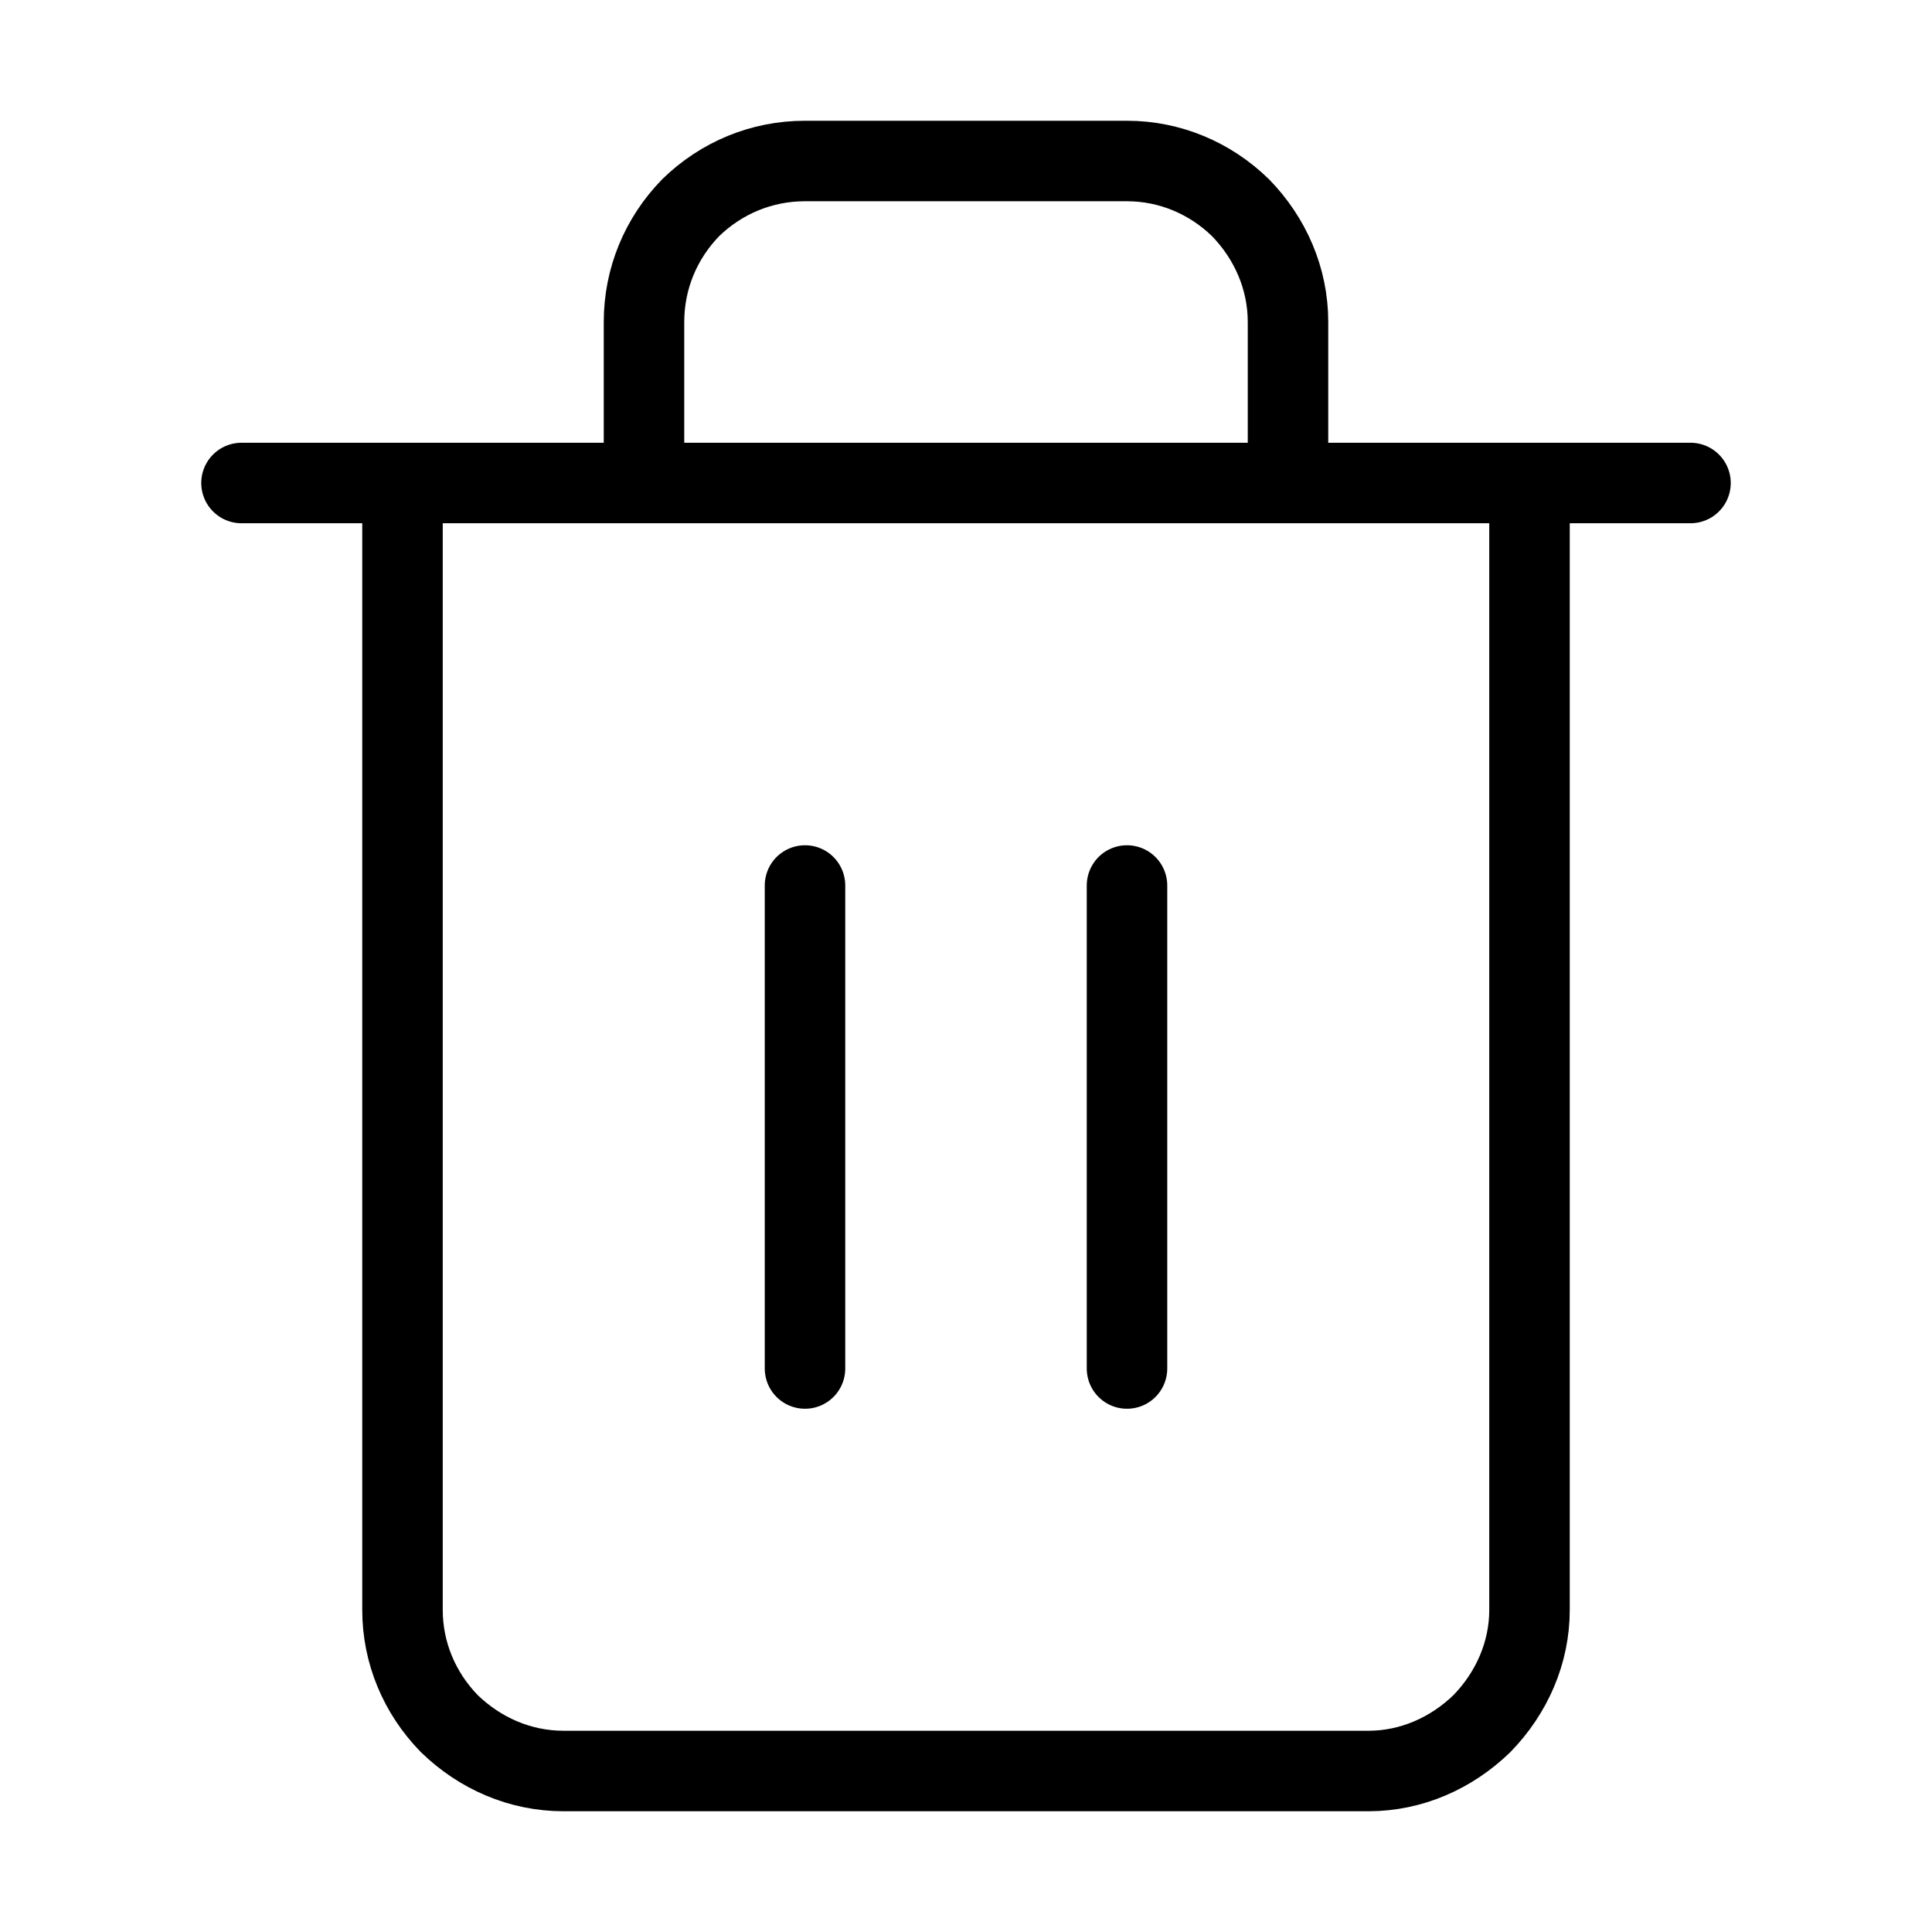 <svg width="24" height="24" viewBox="0 0 24 24" fill="none" xmlns="http://www.w3.org/2000/svg" xmlns:xlink="http://www.w3.org/1999/xlink">
	<desc>
			Created with Pixso.
	</desc>
	<defs>
		<clipPath id="clip1614_342">
			<rect id="trash-2" width="24" height="24" fill="white" fill-opacity="0"/>
		</clipPath>
	</defs>
	<rect id="trash-2" width="24" height="24" fill="#FFFFFF" fill-opacity="0"/>
	<g clip-path="url(#clip1614_342)">
		<path id="Vector" d="M3 6L5 6L21 6" stroke="#000000" stroke-opacity="1" stroke-width="1" stroke-linejoin="round" stroke-linecap="round"/>
		<path id="Vector" d="M19 6L19 20C19 20.53 18.78 21.03 18.41 21.41C18.03 21.78 17.53 22 17 22L7 22C6.46 22 5.96 21.78 5.58 21.41C5.21 21.03 5 20.53 5 20L5 6M8 6L8 4C8 3.46 8.21 2.96 8.58 2.58C8.96 2.21 9.46 2 10 2L14 2C14.53 2 15.03 2.21 15.41 2.58C15.78 2.96 16 3.46 16 4L16 6" stroke="#000000" stroke-opacity="1" stroke-width="1" stroke-linejoin="round"/>
		<path id="Vector" d="M10 11L10 17" stroke="#000000" stroke-opacity="1" stroke-width="1" stroke-linejoin="round" stroke-linecap="round"/>
		<path id="Vector" d="M14 11L14 17" stroke="#000000" stroke-opacity="1" stroke-width="1" stroke-linejoin="round" stroke-linecap="round"/>
	</g>
</svg>
